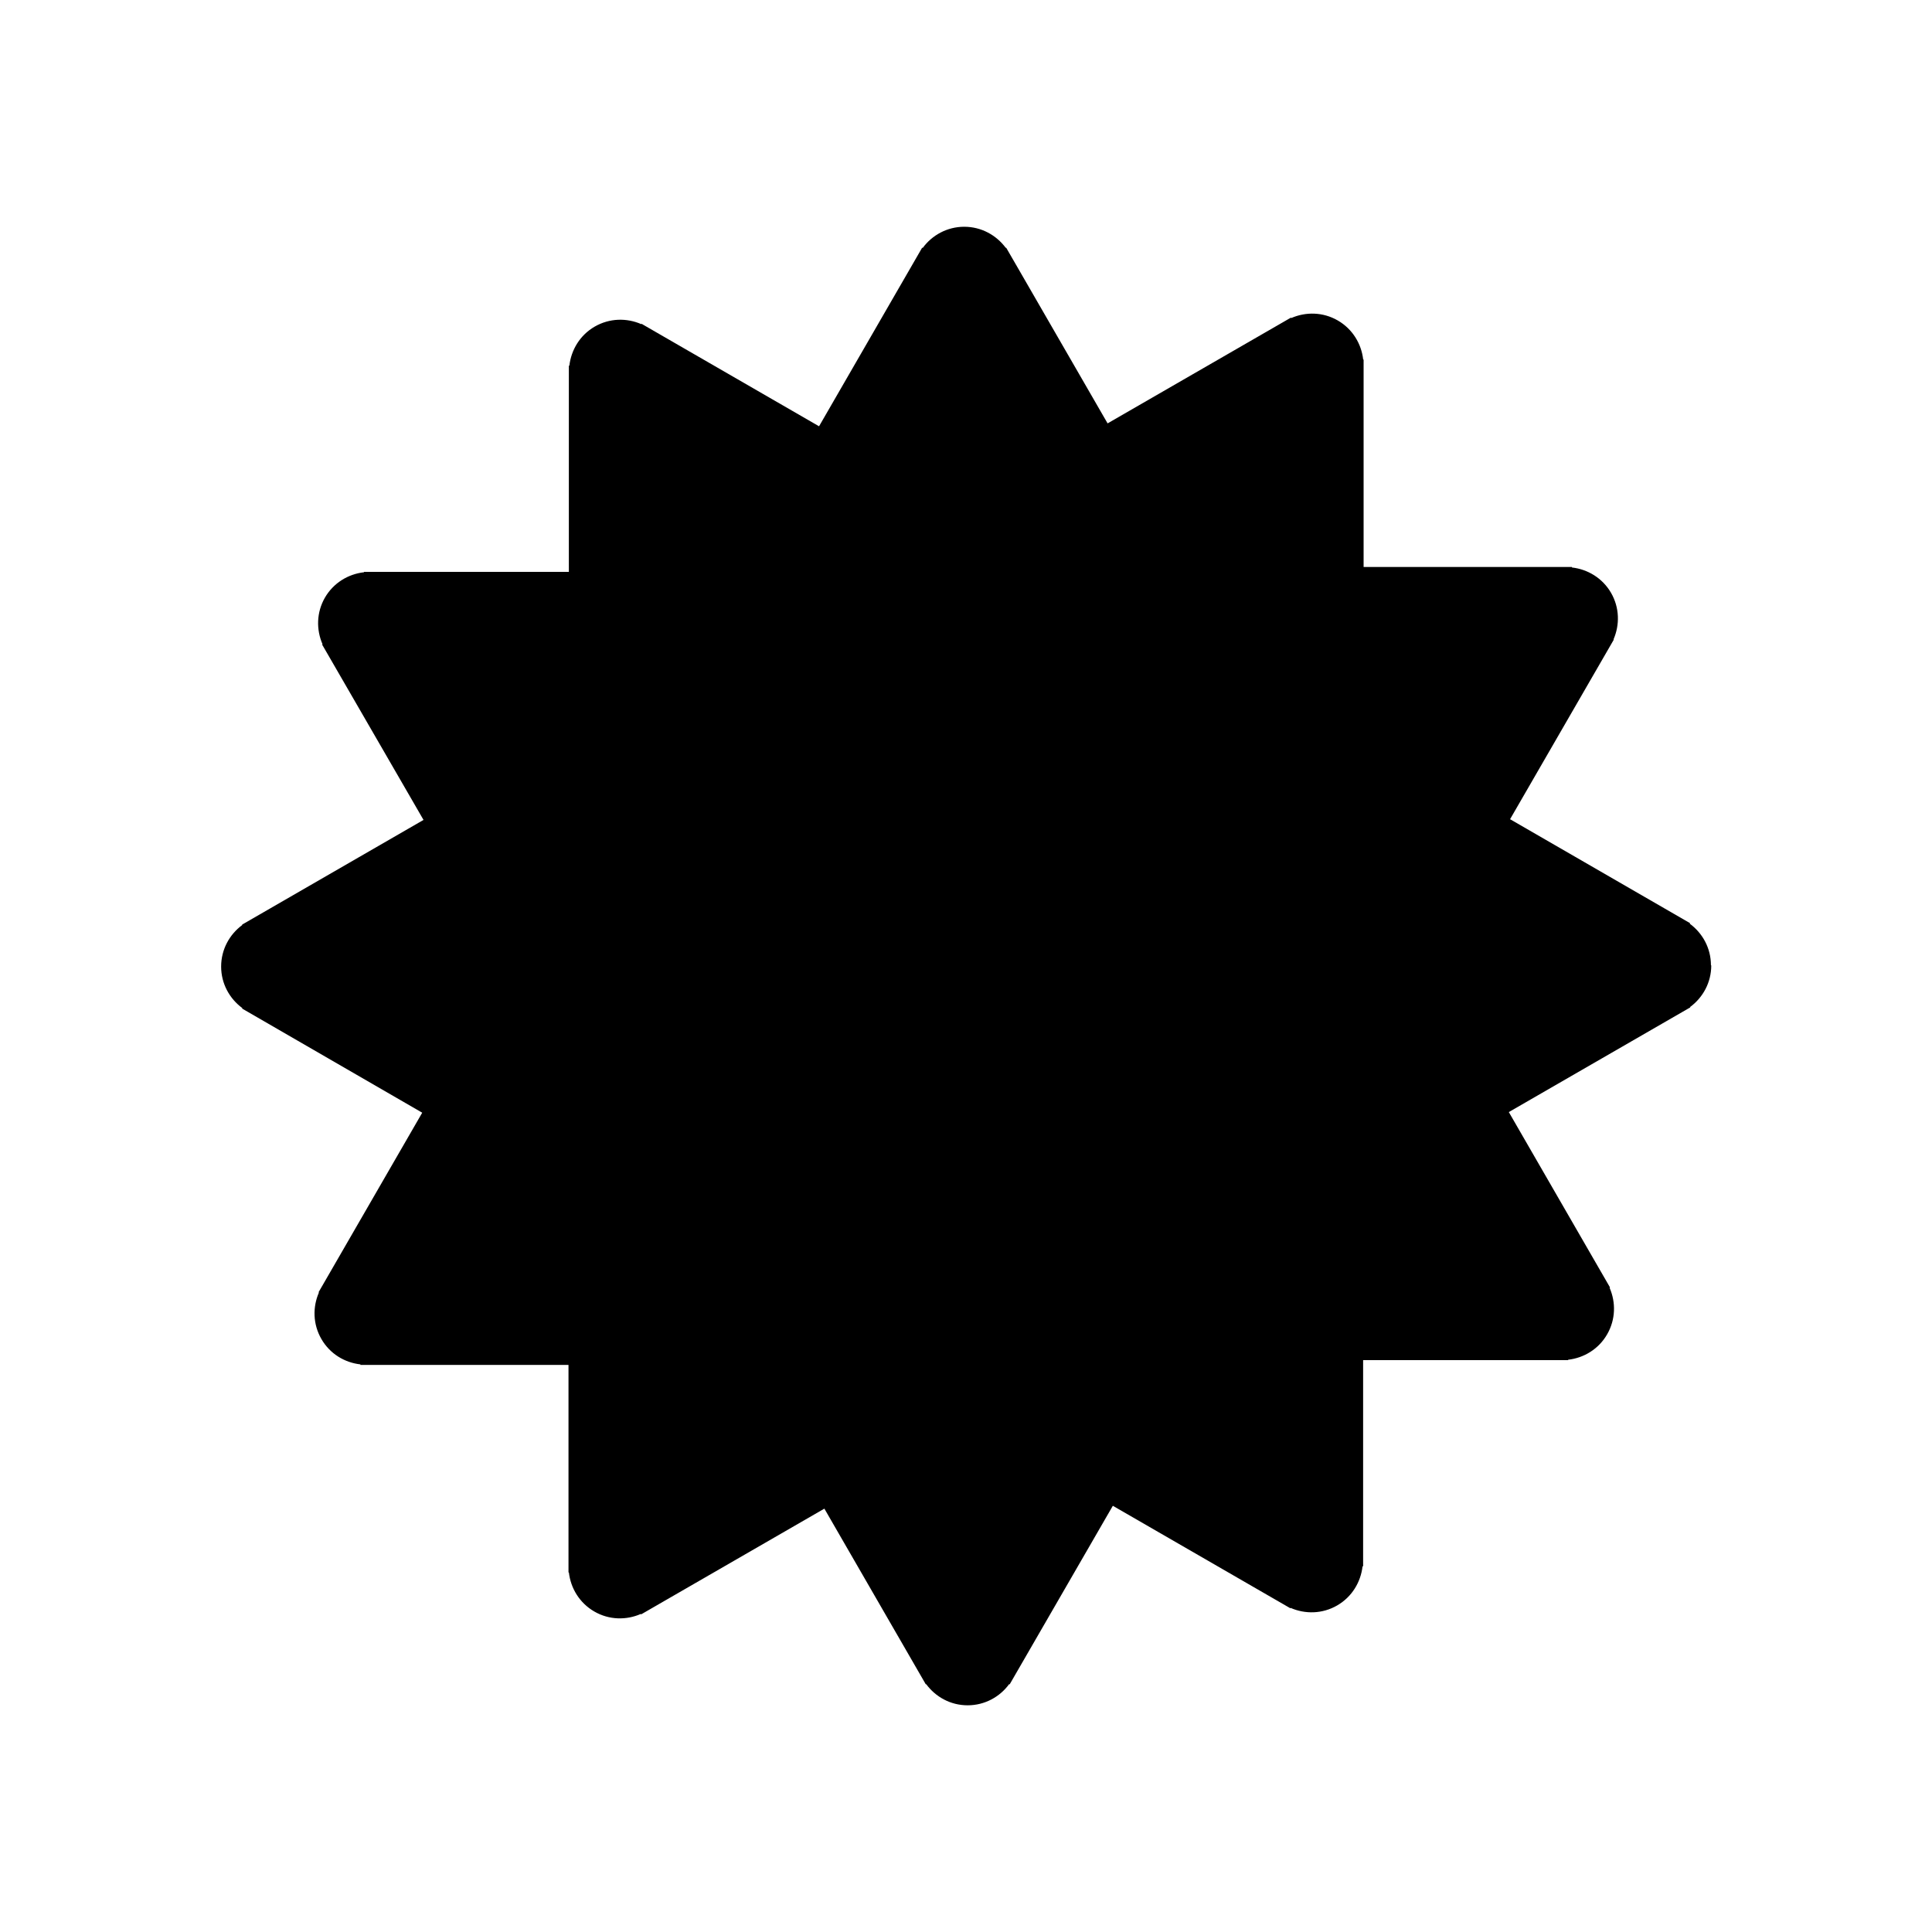 <svg xmlns="http://www.w3.org/2000/svg" width="100" height="100" viewBox="0 0 100 100"><path d="M88.558 49.96c0-.885-.435-1.663-1.097-2.15l.02-.025-9.32-5.383 5.37-9.296-.016-.01c.328-.753.315-1.644-.127-2.41-.443-.765-1.21-1.222-2.025-1.313v-.026H70.58V18.61h-.022c-.092-.816-.55-1.58-1.314-2.022-.767-.443-1.658-.456-2.412-.125l-.013-.023-9.49 5.474-5.25-9.094-.02.01c-.49-.66-1.268-1.093-2.15-1.093s-1.667.435-2.15 1.097l-.028-.014-5.337 9.244-9.19-5.306-.01.02c-.754-.33-1.644-.316-2.41.126-.766.442-1.22 1.208-1.314 2.025h-.026V29.6H18.84v.02c-.817.093-1.58.55-2.023 1.315-.44.766-.452 1.657-.123 2.41l-.023.014 5.25 9.08-9.392 5.42.01.02c-.66.487-1.093 1.264-1.093 2.15s.436 1.663 1.098 2.15l-.013.024 9.323 5.39-5.366 9.294.02.01c-.33.754-.315 1.644.127 2.41.44.765 1.203 1.222 2.02 1.313v.028h10.77v10.74h.02c.093.817.55 1.58 1.315 2.023.766.444 1.66.456 2.41.126l.014.023 9.485-5.473 5.25 9.094.02-.01c.484.66 1.26 1.095 2.145 1.095.887 0 1.666-.435 2.15-1.096l.026.012 5.34-9.243 9.19 5.305.01-.02c.755.33 1.645.316 2.41-.126.767-.443 1.223-1.21 1.315-2.026h.03V70.4h10.61v-.02c.815-.093 1.58-.55 2.02-1.315.443-.766.456-1.658.127-2.41l.024-.014-5.24-9.08 9.395-5.42-.01-.02c.66-.486 1.093-1.264 1.093-2.15z"/></svg>